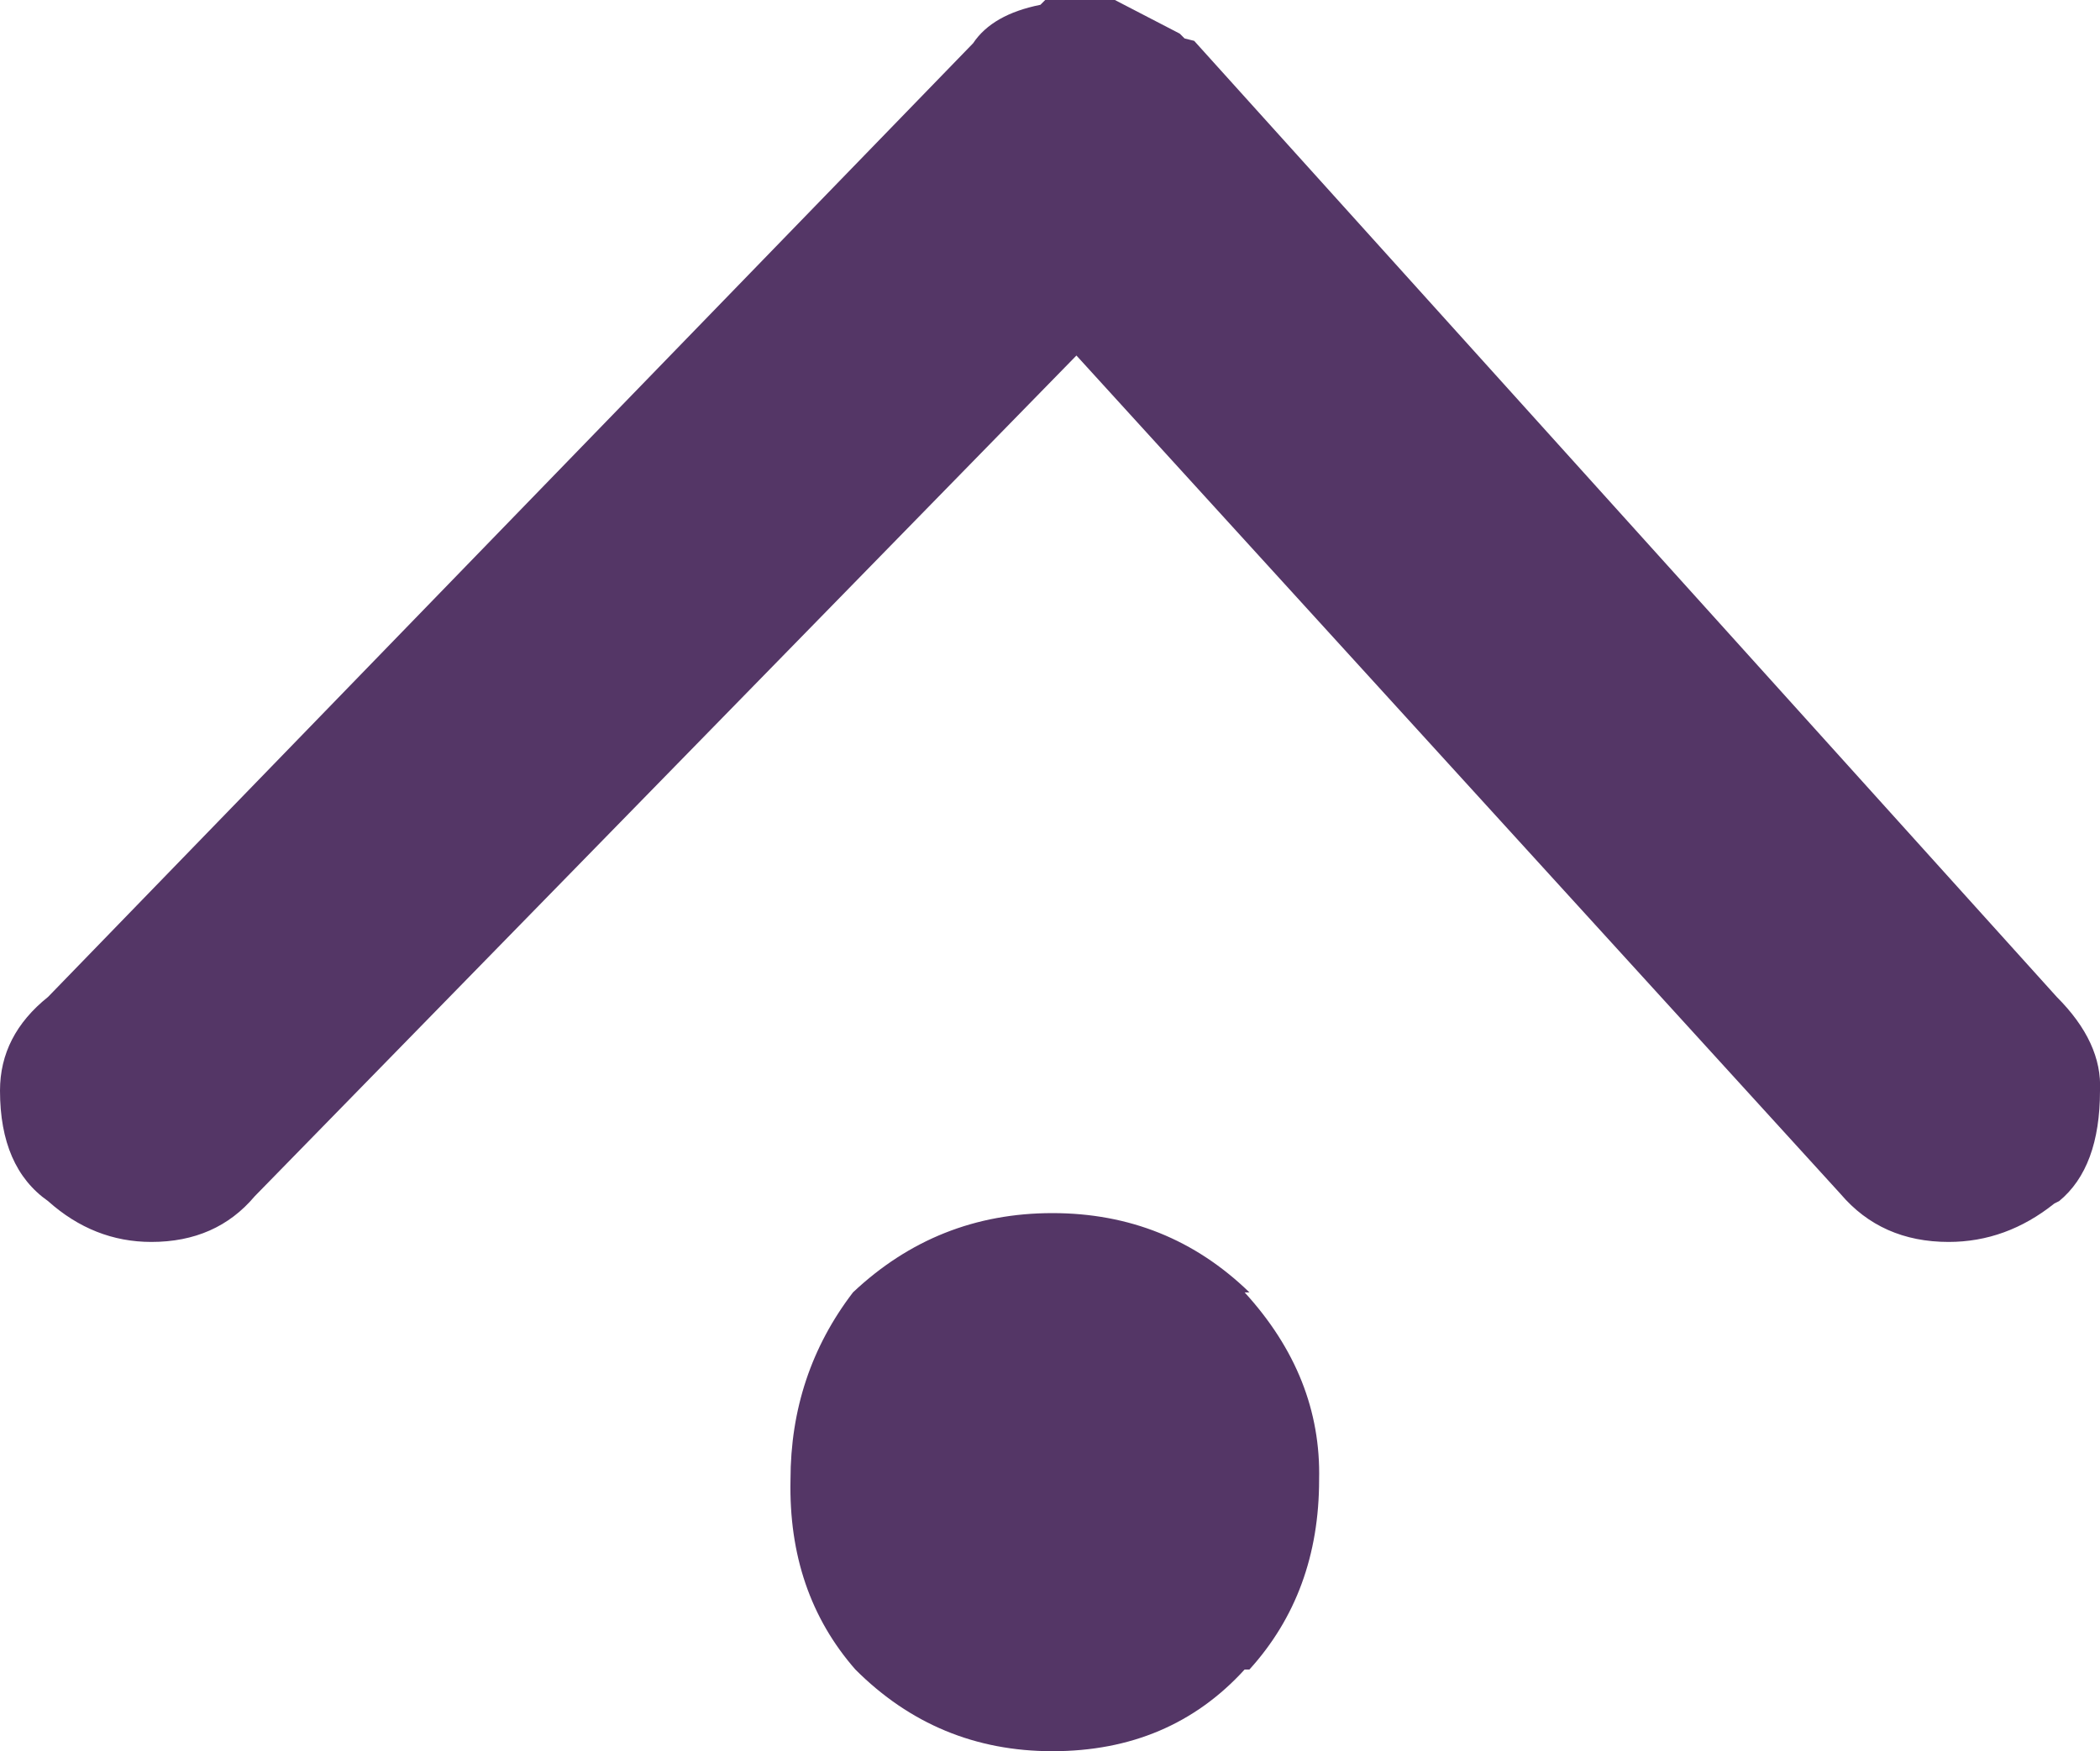 <?xml version="1.0" encoding="UTF-8" standalone="no"?>
<svg xmlns:xlink="http://www.w3.org/1999/xlink" height="36.45px" width="43.7px" xmlns="http://www.w3.org/2000/svg">
  <g transform="matrix(1.0, 0.0, 0.0, 1.0, 0.0, 18.25)">
    <path d="M24.85 -17.4 L42.8 2.5 Q43.75 3.45 43.7 4.45 43.7 6.05 42.85 6.75 L42.75 6.8 Q41.75 7.6 40.55 7.6 39.15 7.6 38.3 6.6 L22.4 -10.85 5.3 6.65 Q4.5 7.6 3.15 7.6 1.95 7.6 1.0 6.75 0.0 6.05 0.0 4.45 0.0 3.3 1.0 2.5 L20.25 -17.35 Q20.65 -17.95 21.65 -18.15 L21.75 -18.25 21.9 -18.25 23.1 -18.25 23.2 -18.25 24.55 -17.55 24.65 -17.45 24.85 -17.4 M17.75 8.65 Q19.5 7.0 21.9 7.0 24.3 7.0 26.0 8.65 L25.9 8.65 Q27.5 10.4 27.45 12.55 27.45 14.9 26.0 16.5 L25.9 16.5 Q24.35 18.2 21.9 18.2 19.5 18.2 17.8 16.5 16.4 14.9 16.45 12.55 16.45 10.35 17.75 8.65" fill="#543666" fill-rule="evenodd" stroke="none"/>
  </g>
</svg>
